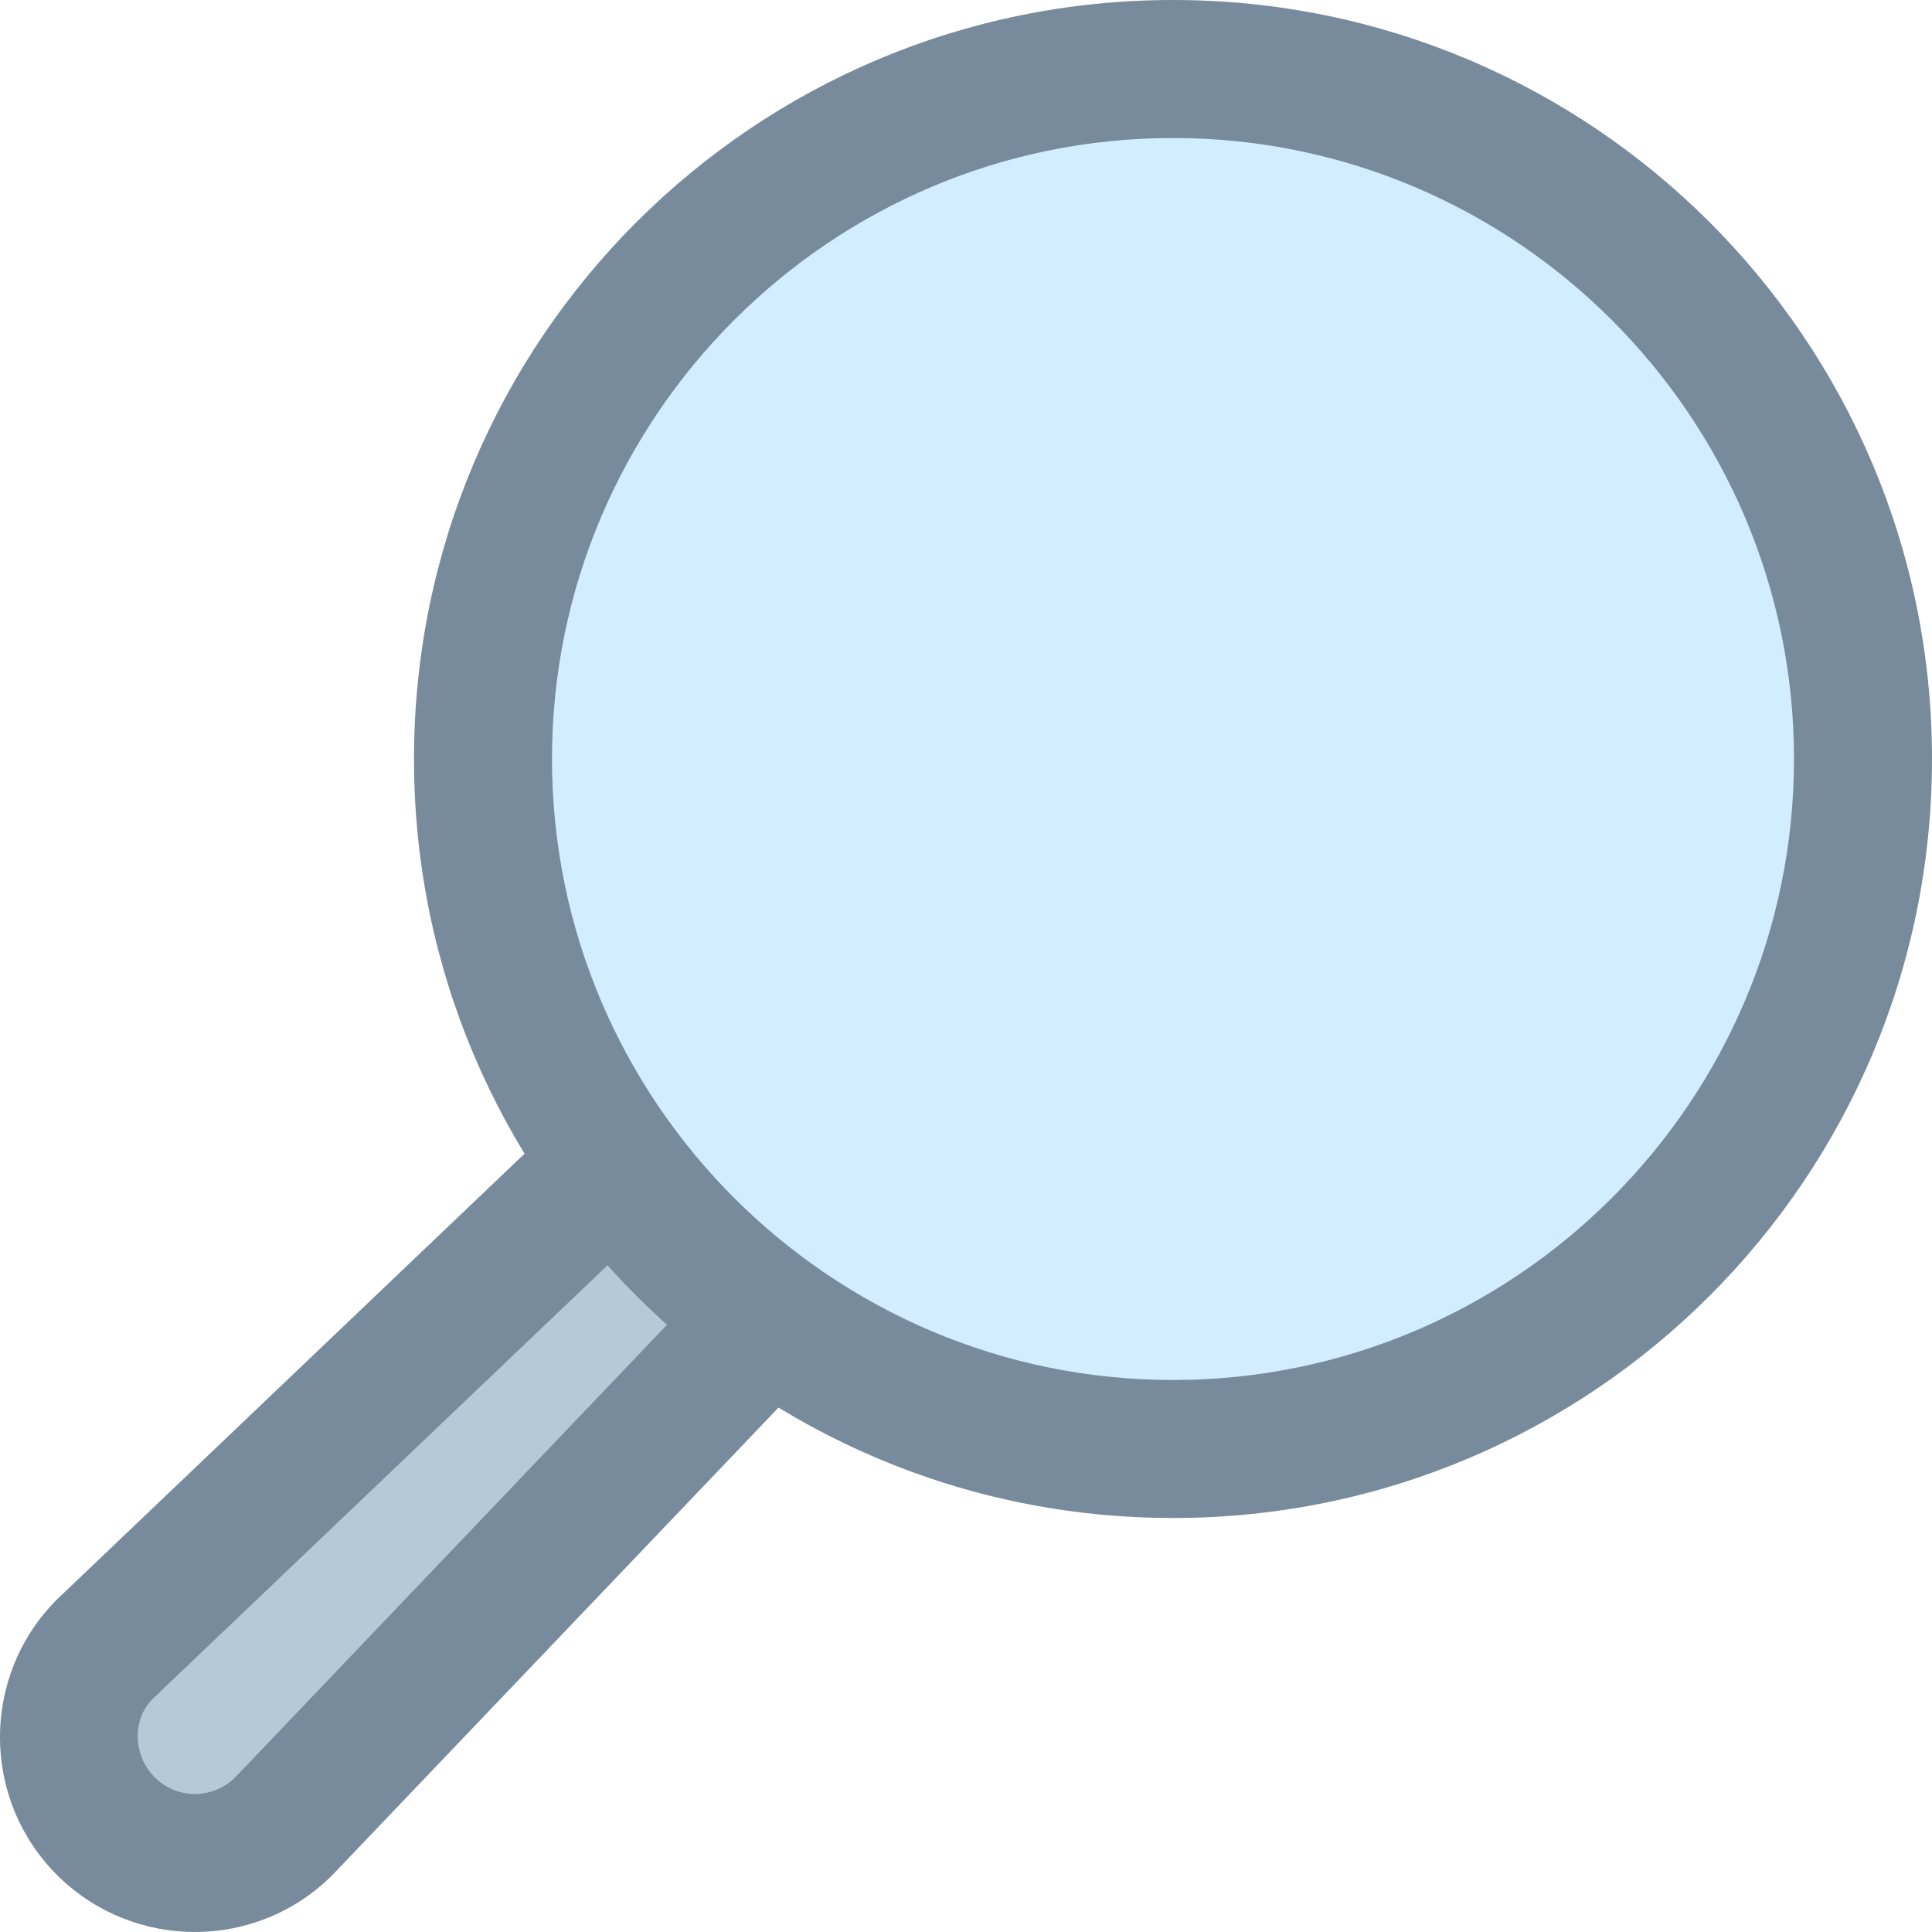 <?xml version="1.0" encoding="iso-8859-1"?>
<!-- Generator: Adobe Illustrator 22.0.1, SVG Export Plug-In . SVG Version: 6.00 Build 0)  -->
<svg version="1.1" id="Layer_1" xmlns="http://www.w3.org/2000/svg" xmlns:xlink="http://www.w3.org/1999/xlink" x="0px" y="0px"
	 viewBox="0 0 14 14" style="enable-background:new 0 0 14 14;" xml:space="preserve">
<g>
	<path style="fill:#B6C9D6;" d="M1.411,13.5c-0.243,0-0.473-0.095-0.645-0.267c-0.355-0.355-0.355-0.934,0-1.29l5.451-5.197
		L7.29,7.749l-5.241,5.493C1.885,13.405,1.655,13.5,1.411,13.5z"/>
	<path style="fill:#788B9C;" d="M6.222,7.434l0.358,0.335l-4.876,5.111C1.598,12.984,1.476,13,1.412,13
		c-0.064,0-0.186-0.016-0.291-0.121c-0.161-0.161-0.161-0.422-0.017-0.566L6.222,7.434 M6.215,6.059L0.413,11.59
		c-0.551,0.551-0.551,1.445,0,1.997C0.689,13.862,1.051,14,1.412,14c0.361,0,0.723-0.138,0.998-0.414L8,7.728L6.215,6.059
		L6.215,6.059z"/>
</g>
<g>
	<circle style="fill:#D1EDFF;" cx="8.5" cy="5.5" r="5"/>
	<path style="fill:#788B9C;" d="M8.5,1C10.981,1,13,3.019,13,5.5S10.981,10,8.5,10S4,7.981,4,5.5S6.019,1,8.5,1 M8.5,0
		C5.462,0,3,2.462,3,5.5S5.462,11,8.5,11S14,8.538,14,5.5S11.538,0,8.5,0L8.5,0z"/>
</g>
</svg>
